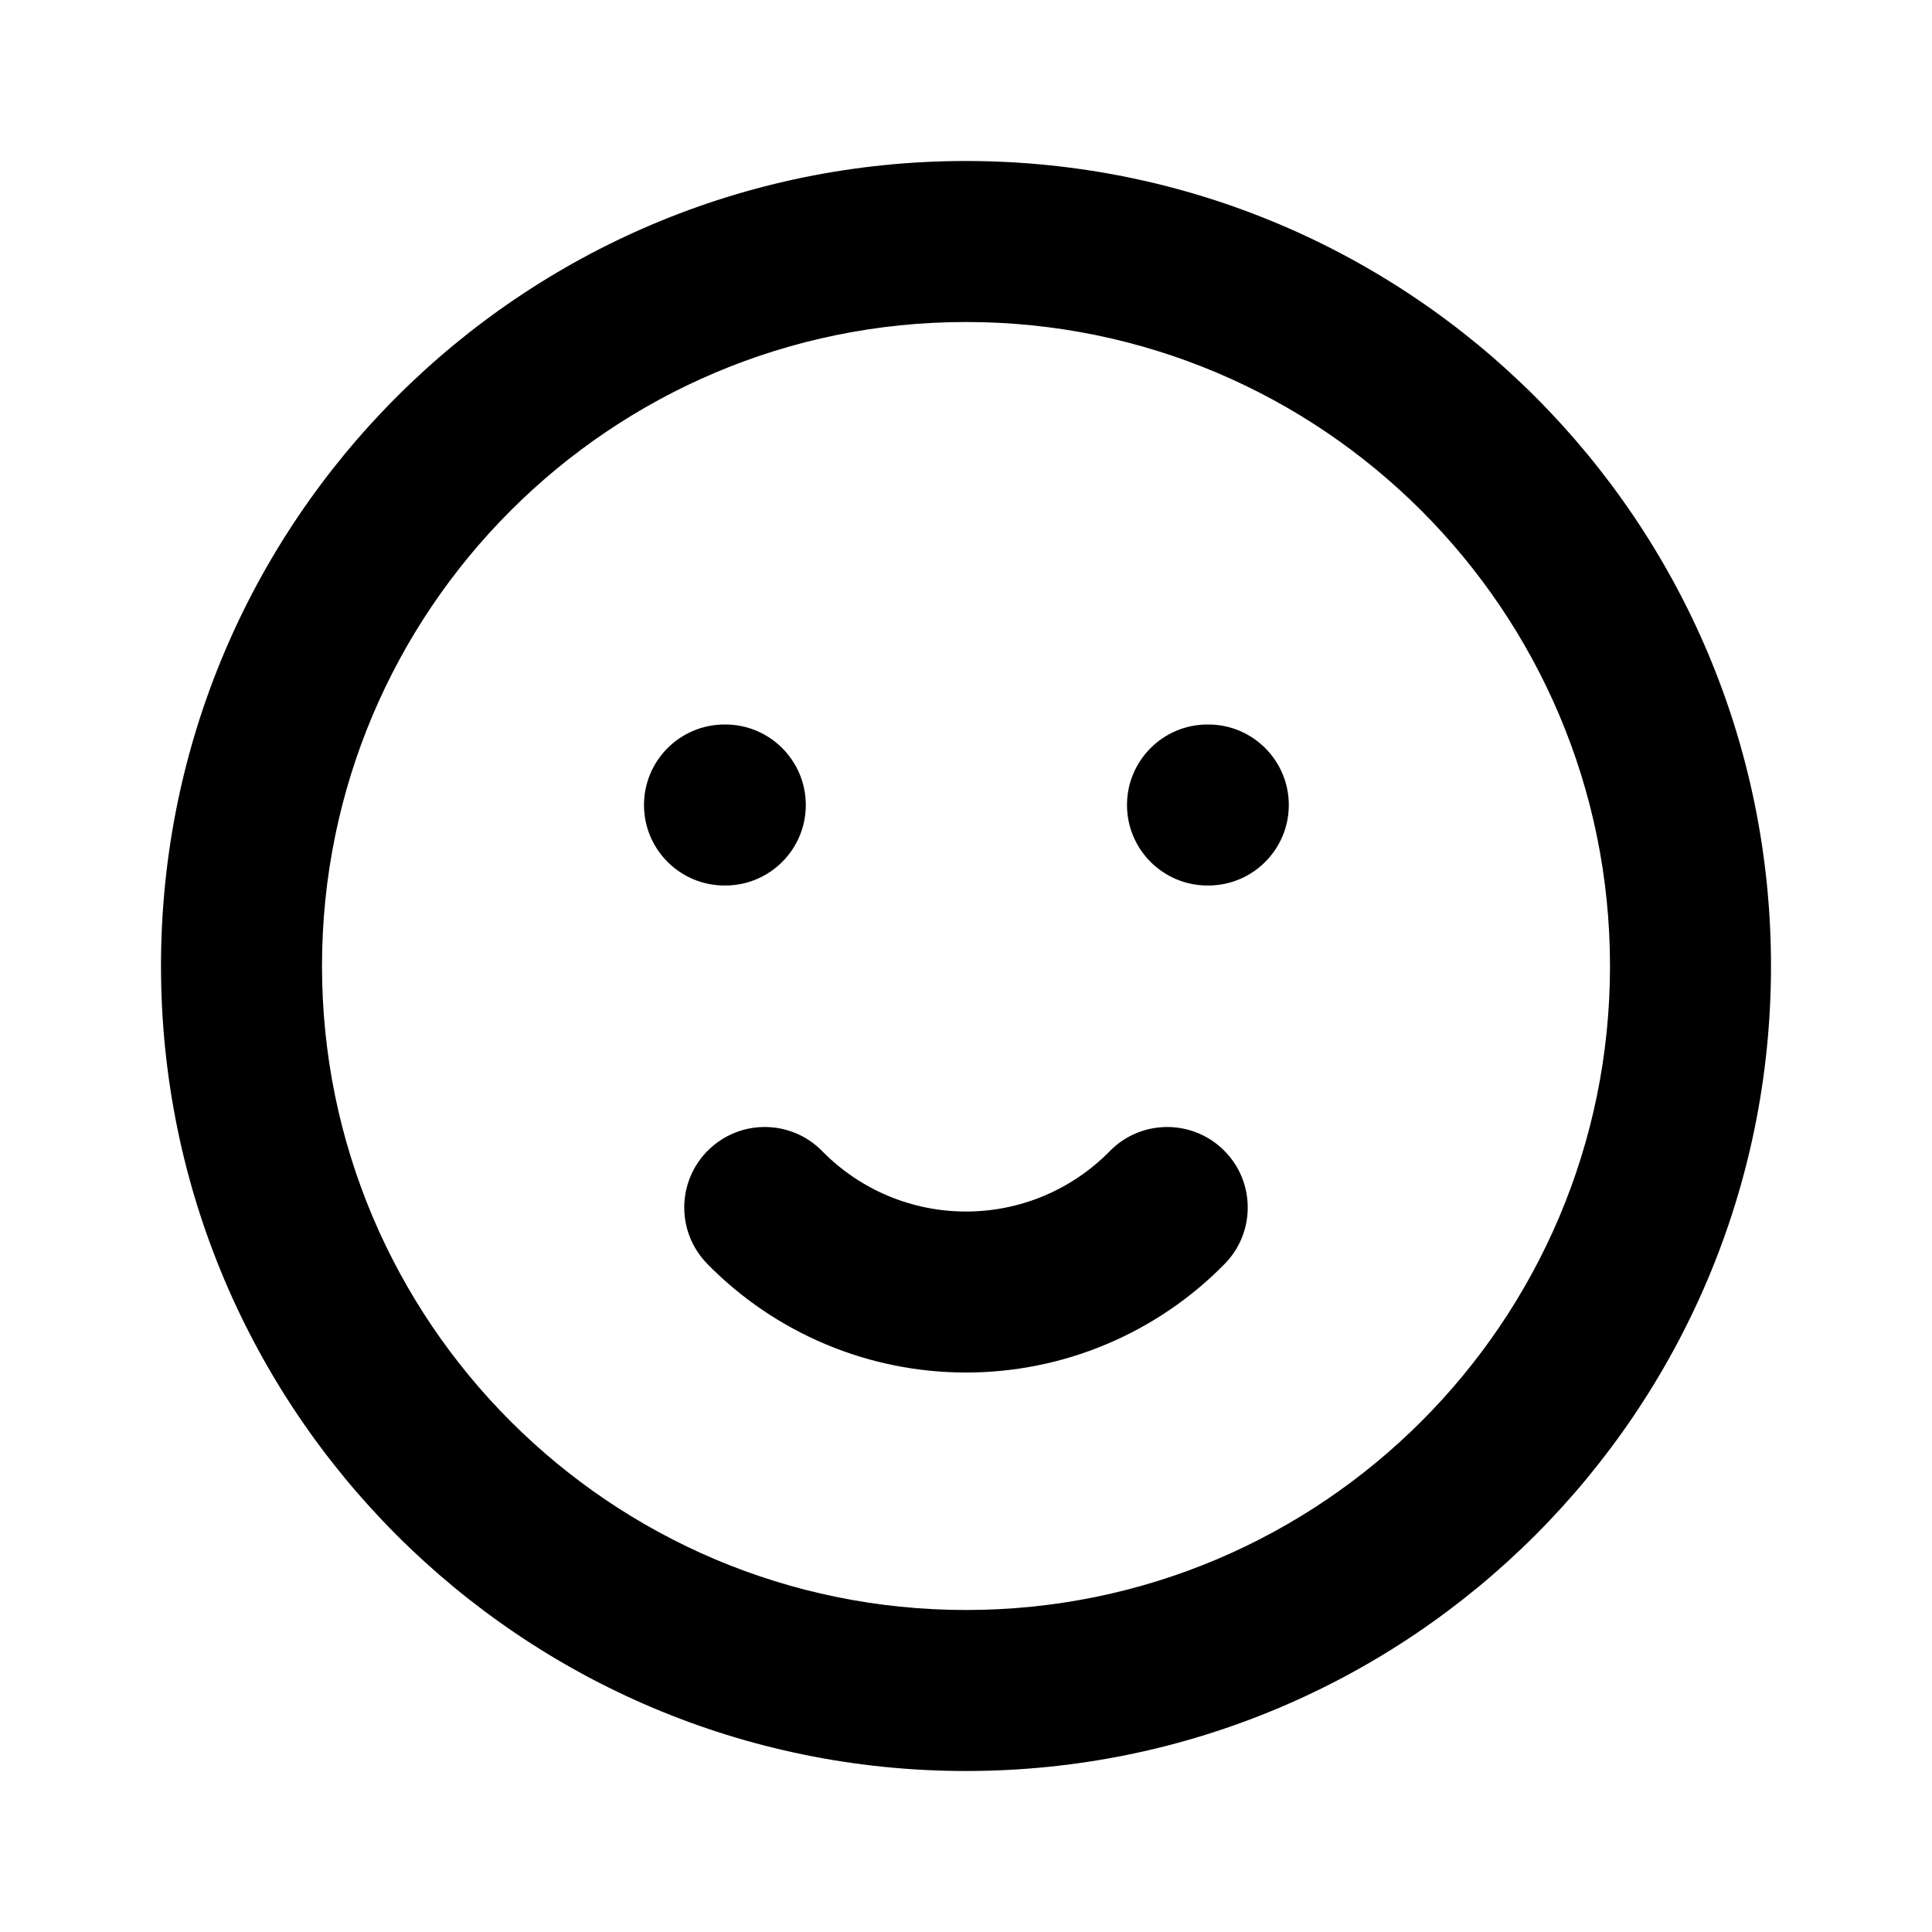 <svg width="24" height="24" viewBox="0 0 24 24" fill="none" xmlns="http://www.w3.org/2000/svg">
<path d="M9 9C8.448 9 8 9.448 8 10C8 10.552 8.448 11 9 11H9.01C9.562 11 10.01 10.552 10.01 10C10.01 9.448 9.562 9 9.01 9H9Z" fill="black"/>
<path d="M14 10C14 9.448 14.448 9 15 9H15.01C15.562 9 16.01 9.448 16.01 10C16.01 10.552 15.562 11 15.01 11H15C14.448 11 14 10.552 14 10Z" fill="black"/>
<path d="M10.214 14.3C9.828 13.906 9.195 13.899 8.8 14.286C8.406 14.672 8.399 15.305 8.786 15.7C9.205 16.128 9.705 16.467 10.257 16.699C10.809 16.931 11.401 17.05 12 17.05C12.599 17.05 13.191 16.931 13.743 16.699C14.295 16.467 14.795 16.128 15.214 15.7C15.601 15.305 15.594 14.672 15.2 14.286C14.805 13.899 14.172 13.906 13.786 14.3C13.553 14.538 13.275 14.726 12.969 14.855C12.662 14.984 12.333 15.05 12 15.05C11.667 15.05 11.338 14.984 11.031 14.855C10.725 14.726 10.447 14.538 10.214 14.3Z" fill="black"/>
<path fill-rule="evenodd" clip-rule="evenodd" d="M12 2C6.477 2 2 6.477 2 12C2 17.523 6.477 22 12 22C17.523 22 22 17.523 22 12C22 6.477 17.523 2 12 2ZM4 12C4 7.582 7.582 4 12 4C16.418 4 20 7.582 20 12C20 16.418 16.418 20 12 20C7.582 20 4 16.418 4 12Z" fill="black"/>
</svg>
